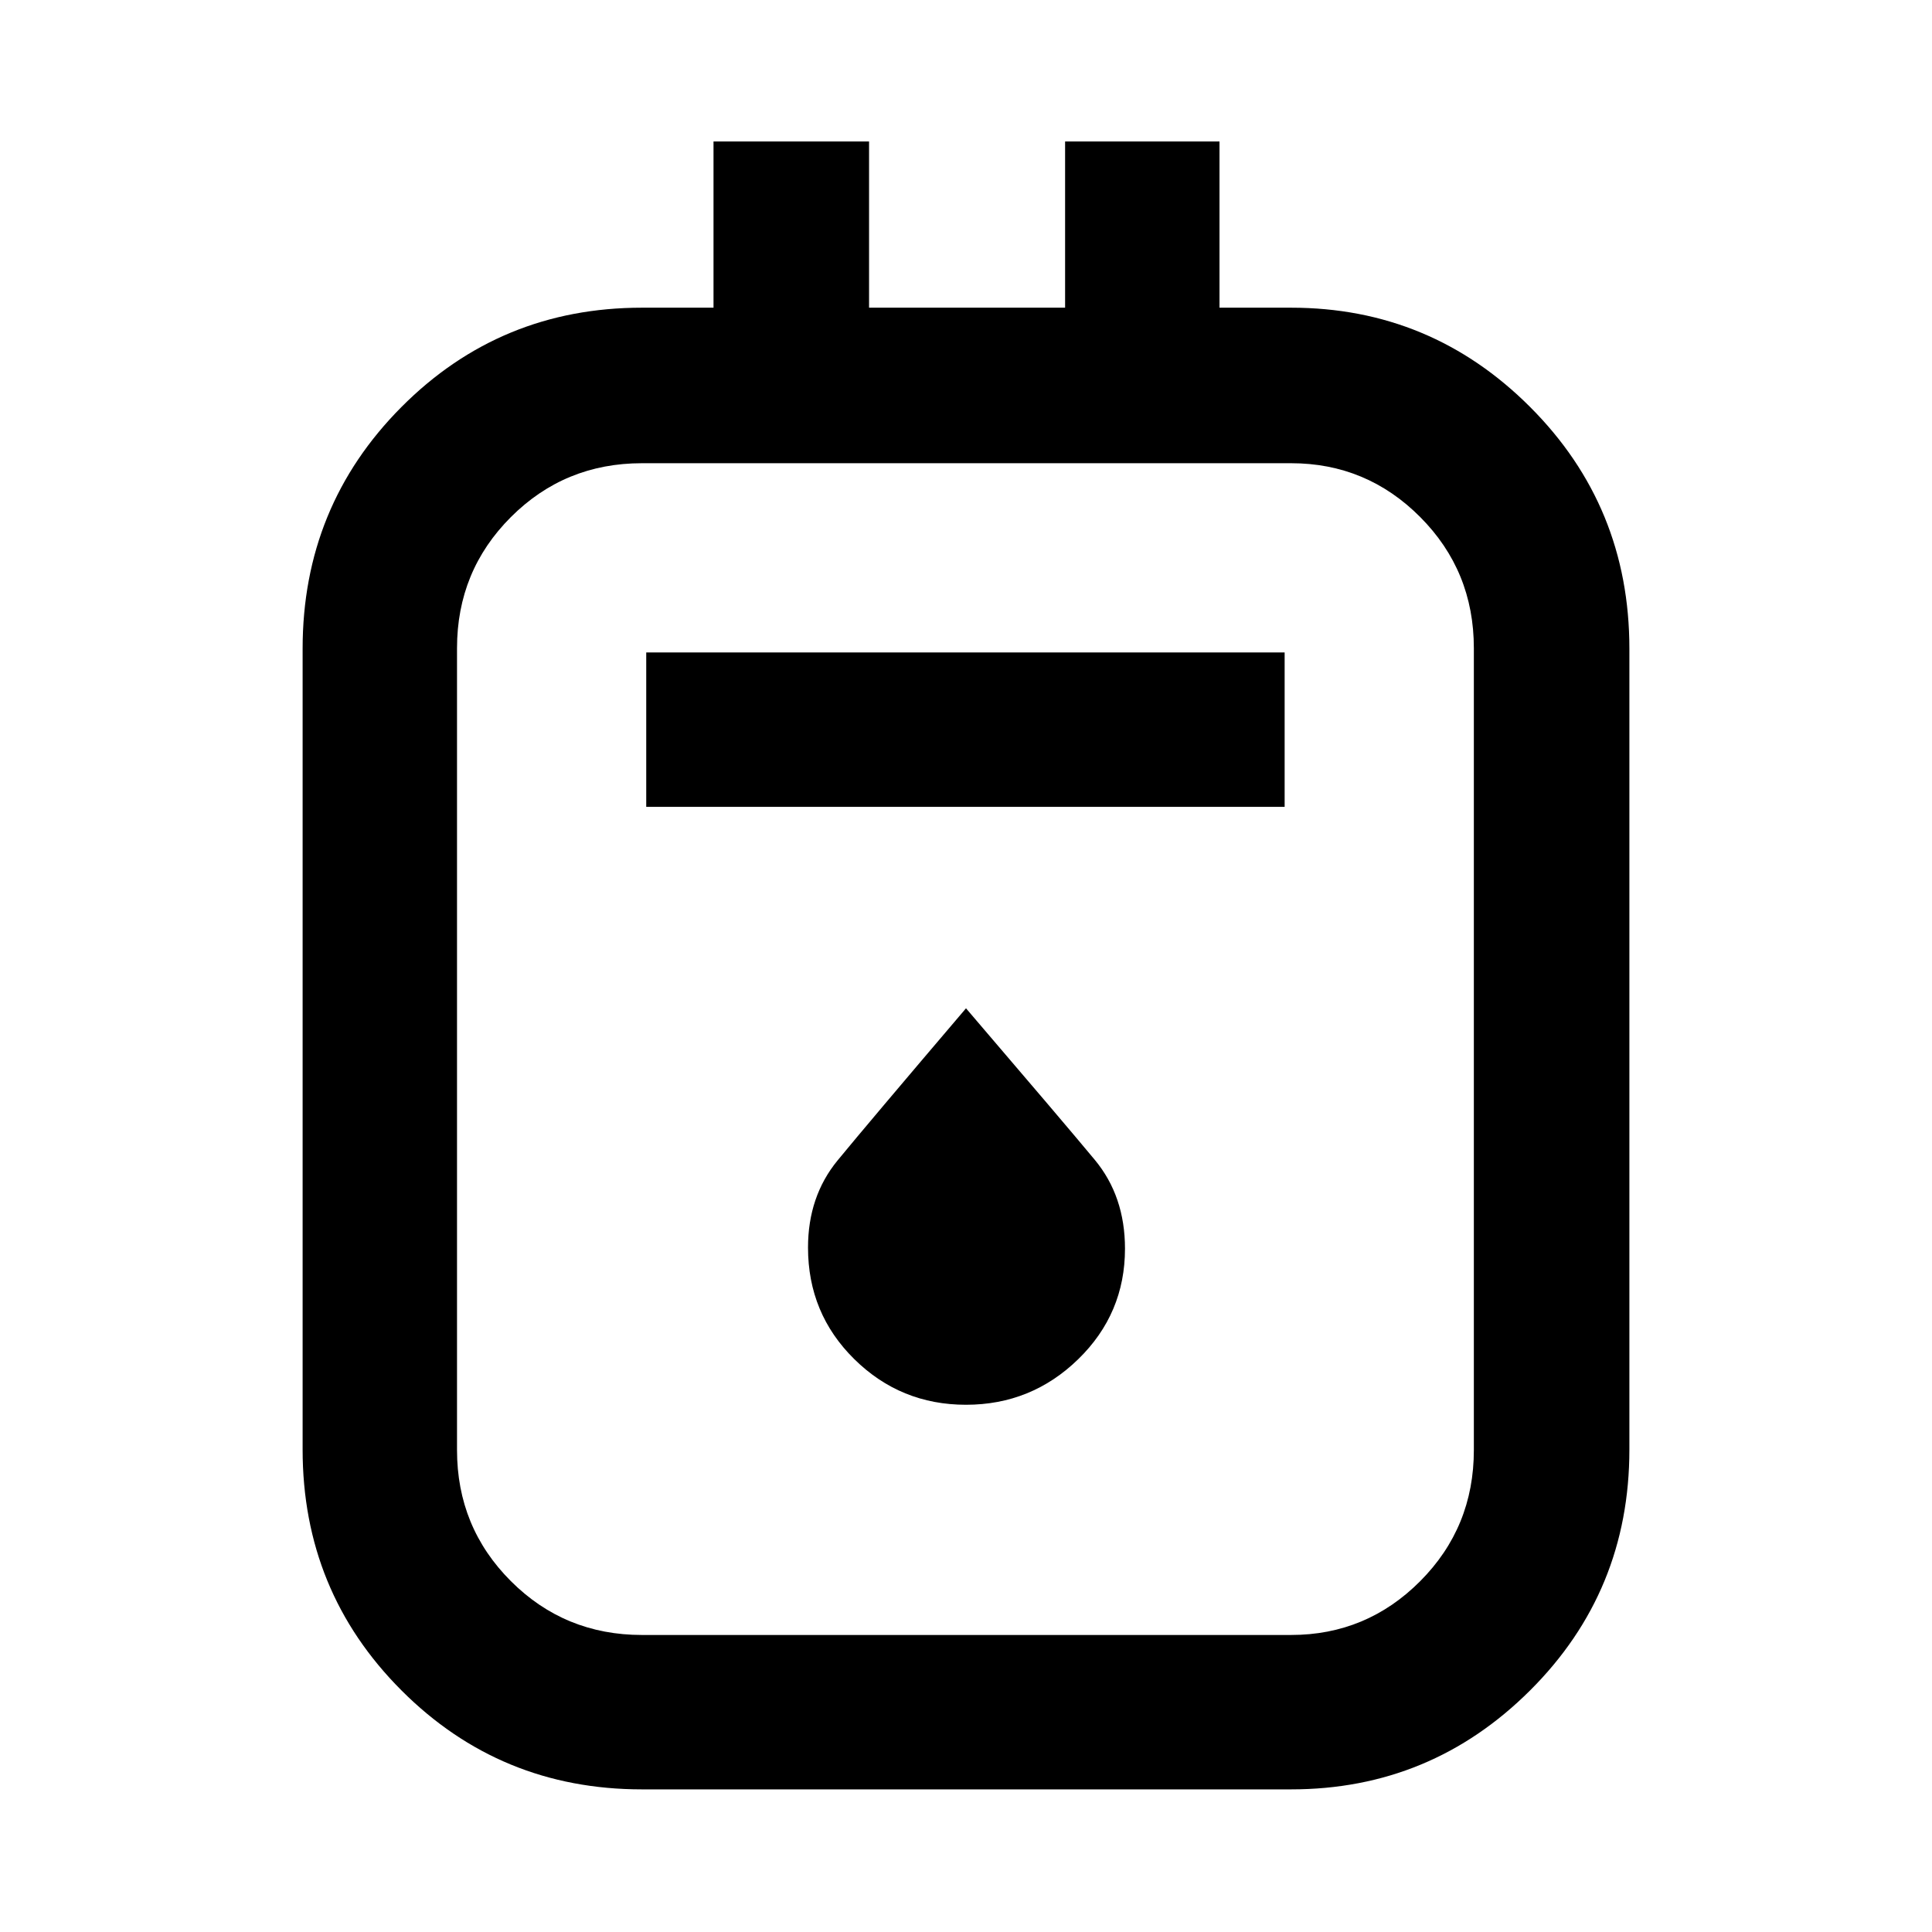 <svg xmlns="http://www.w3.org/2000/svg" height="48" viewBox="0 -960 960 960" width="48"><path d="M318.98-70.87q-70.37 0-119.49-49.18-49.12-49.17-49.12-119.67v-397.97q0-70.73 49.12-120.08 49.12-49.34 119.49-49.34h35.56v-82.59h77.29v82.59h97.41v-82.59h76.72v82.59h35.56q69.46 0 118.78 49.34 49.33 49.35 49.33 120.08v397.97q0 70.5-49.33 119.67-49.32 49.18-118.78 49.18H318.98Zm0-76.72h322.54q37.55 0 64.19-26.76t26.64-65.13v-398.45q0-38.37-26.64-65.13-26.64-26.77-64.19-26.77H318.98q-38.37 0-65.13 26.77-26.76 26.76-26.76 65.13v398.45q0 38.37 26.76 65.13 26.76 26.76 65.13 26.76Zm2.13-411.5h317.22v-76.71H321.11v76.71ZM480-261.98q32.5 0 55.75-22.63Q559-307.25 559-339.56q0-26.05-15.03-44.15-15.02-18.1-63.97-75.27-49.13 57.7-63.82 75.6-14.68 17.9-14.68 43.29 0 32.77 23 55.44 23 22.67 55.5 22.67ZM227.09-729.83v582.24-582.24Z"/></svg>